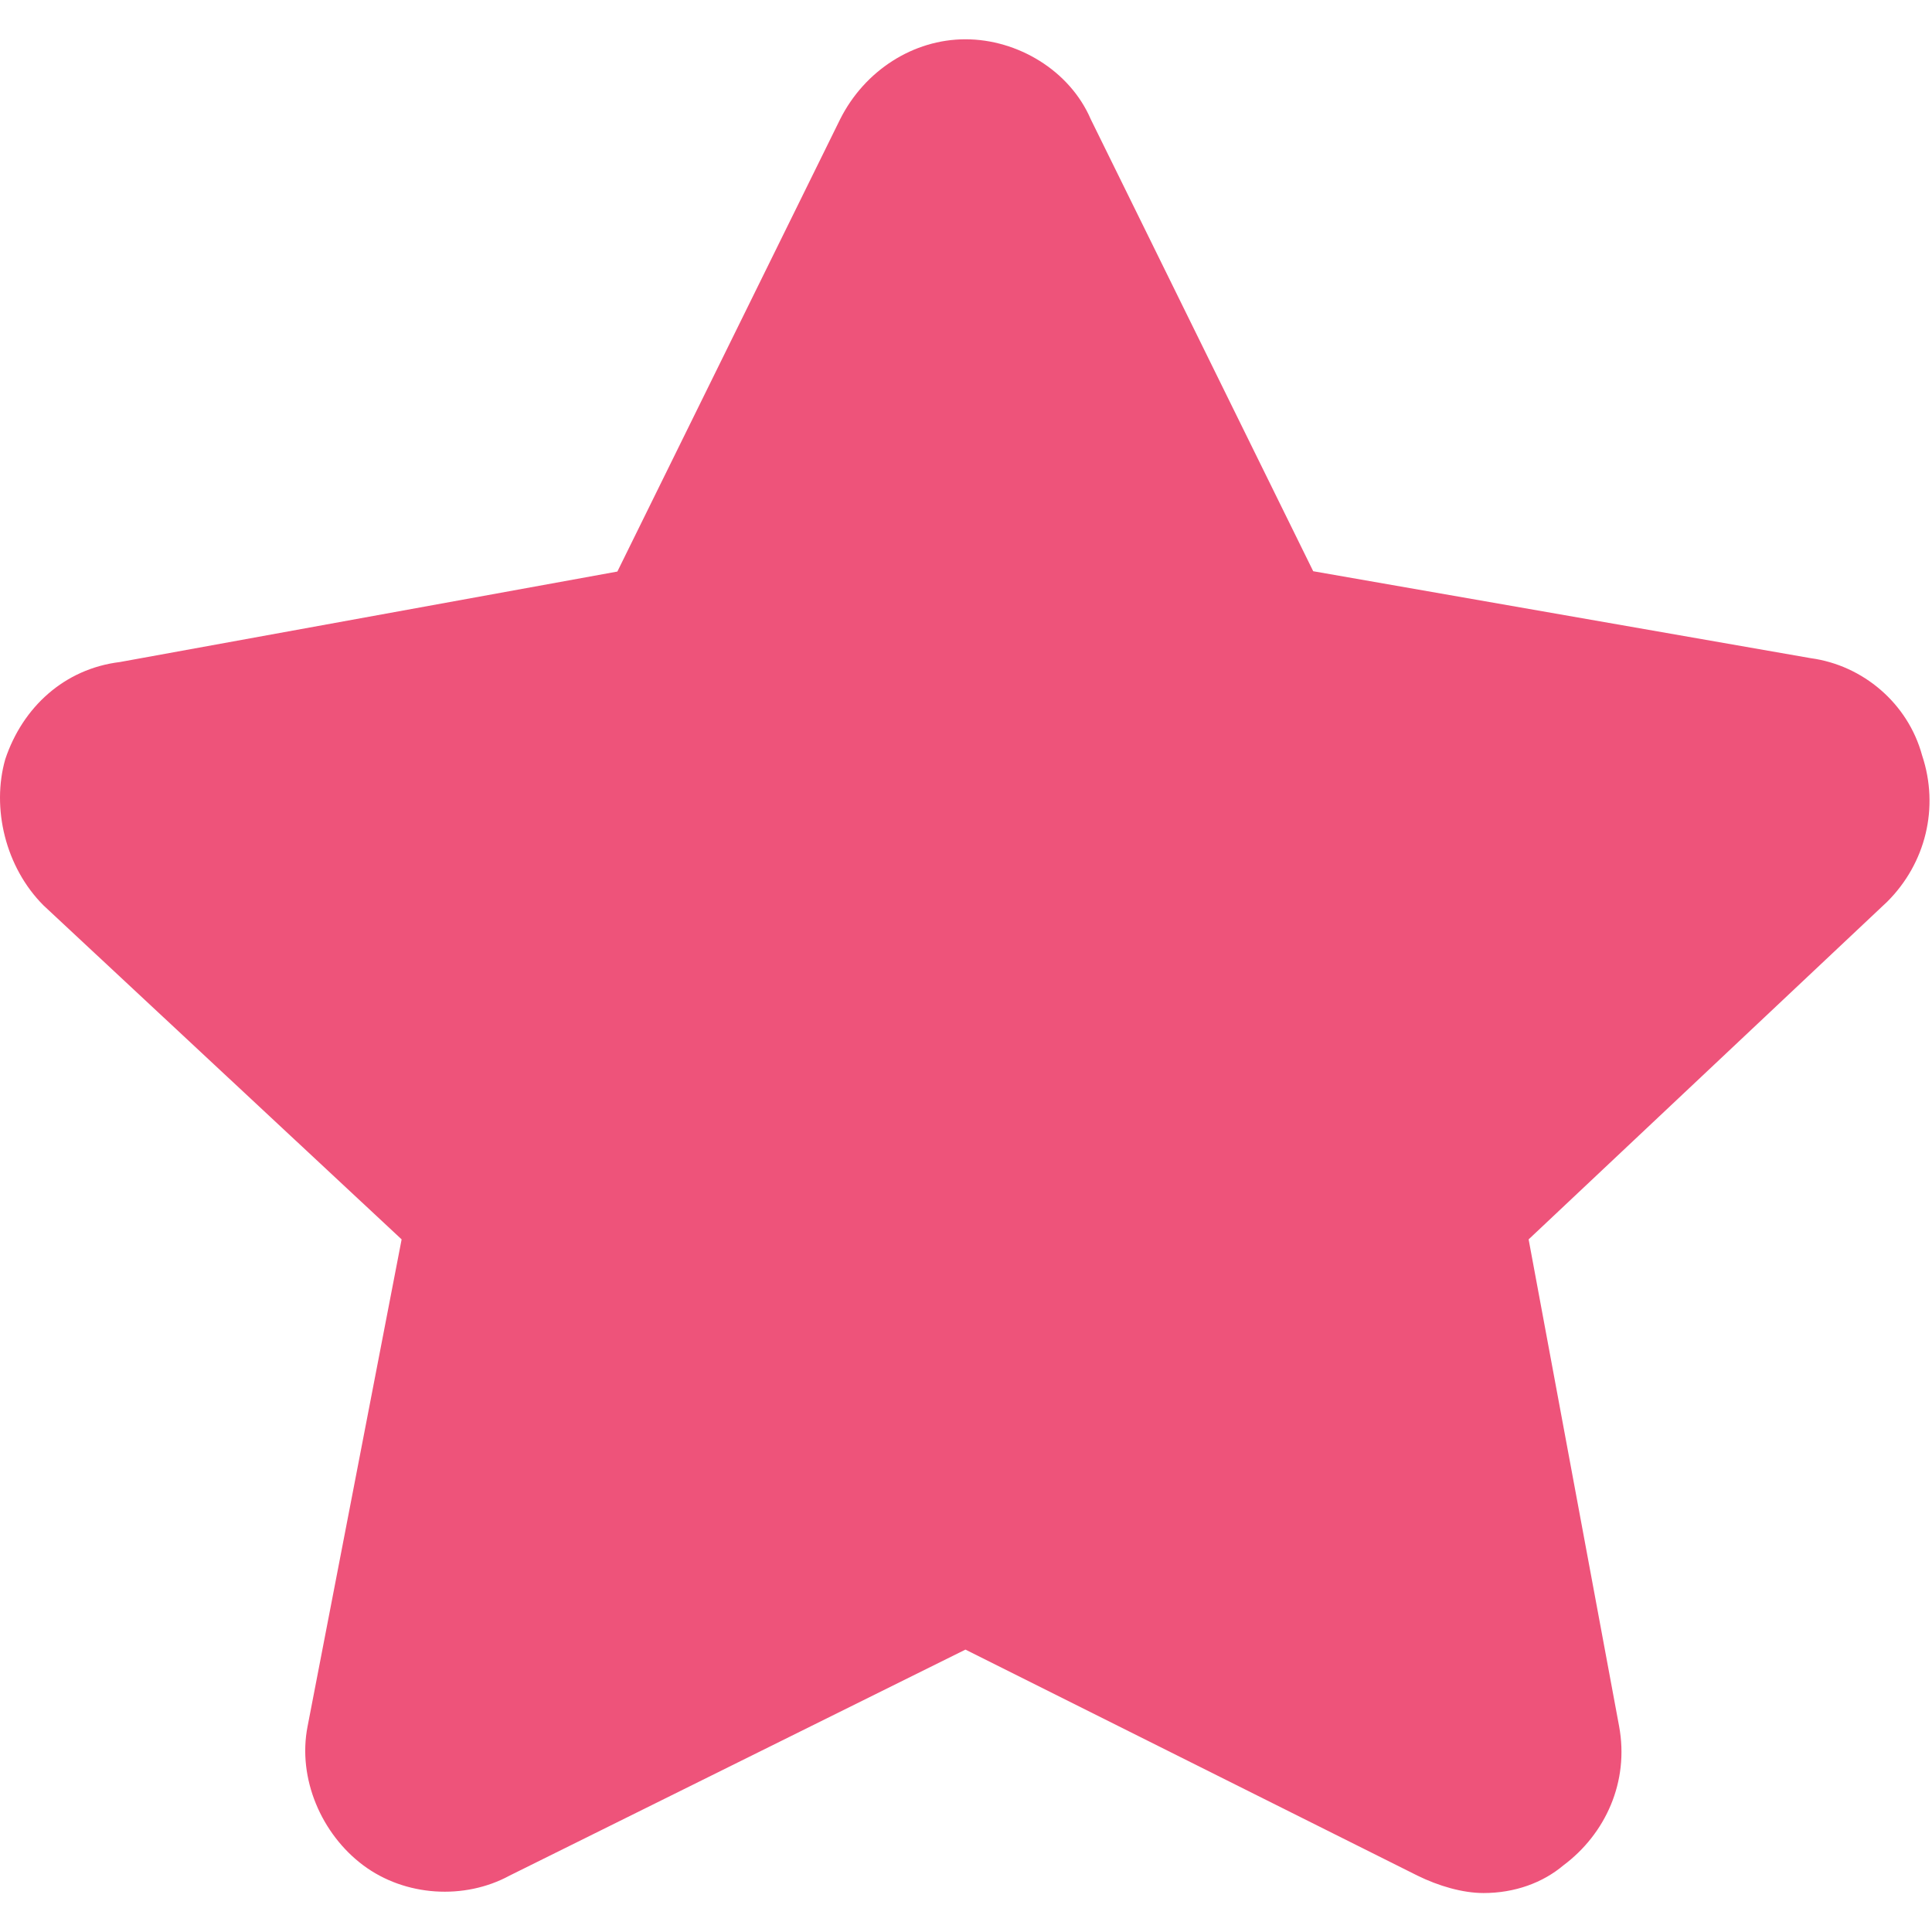 <?xml version="1.0" standalone="no"?><!DOCTYPE svg PUBLIC "-//W3C//DTD SVG 1.1//EN" "http://www.w3.org/Graphics/SVG/1.1/DTD/svg11.dtd"><svg t="1592966313337" class="icon" viewBox="0 0 1024 1024" version="1.1" xmlns="http://www.w3.org/2000/svg" p-id="7189" xmlns:xlink="http://www.w3.org/1999/xlink" width="200" height="200"><defs><style type="text/css"></style></defs><path d="M786.31 1003.349c-11.093 0-23.893-3.755-34.987-9.216l-239.616-119.808L270.043 994.133c-23.893 12.971-55.296 11.093-77.483-5.461s-34.987-46.08-29.525-73.728l49.835-258.048L23.089 479.915C2.779 459.605-4.559 428.203 2.779 402.432c9.216-27.648 31.403-47.957 60.757-51.541l263.68-47.957L445.318 63.147c12.971-25.771 38.741-42.325 66.389-42.325S567.003 37.376 578.097 63.147l117.931 239.616 263.68 46.08c27.648 3.755 51.541 23.893 59.051 51.541 9.216 27.648 1.877 57.173-18.432 77.483L810.203 656.896l47.957 258.048c5.461 29.525-7.339 57.173-29.525 73.728-10.923 9.216-25.771 14.677-42.325 14.677z" fill="#ee537a" p-id="7190"></path></svg>